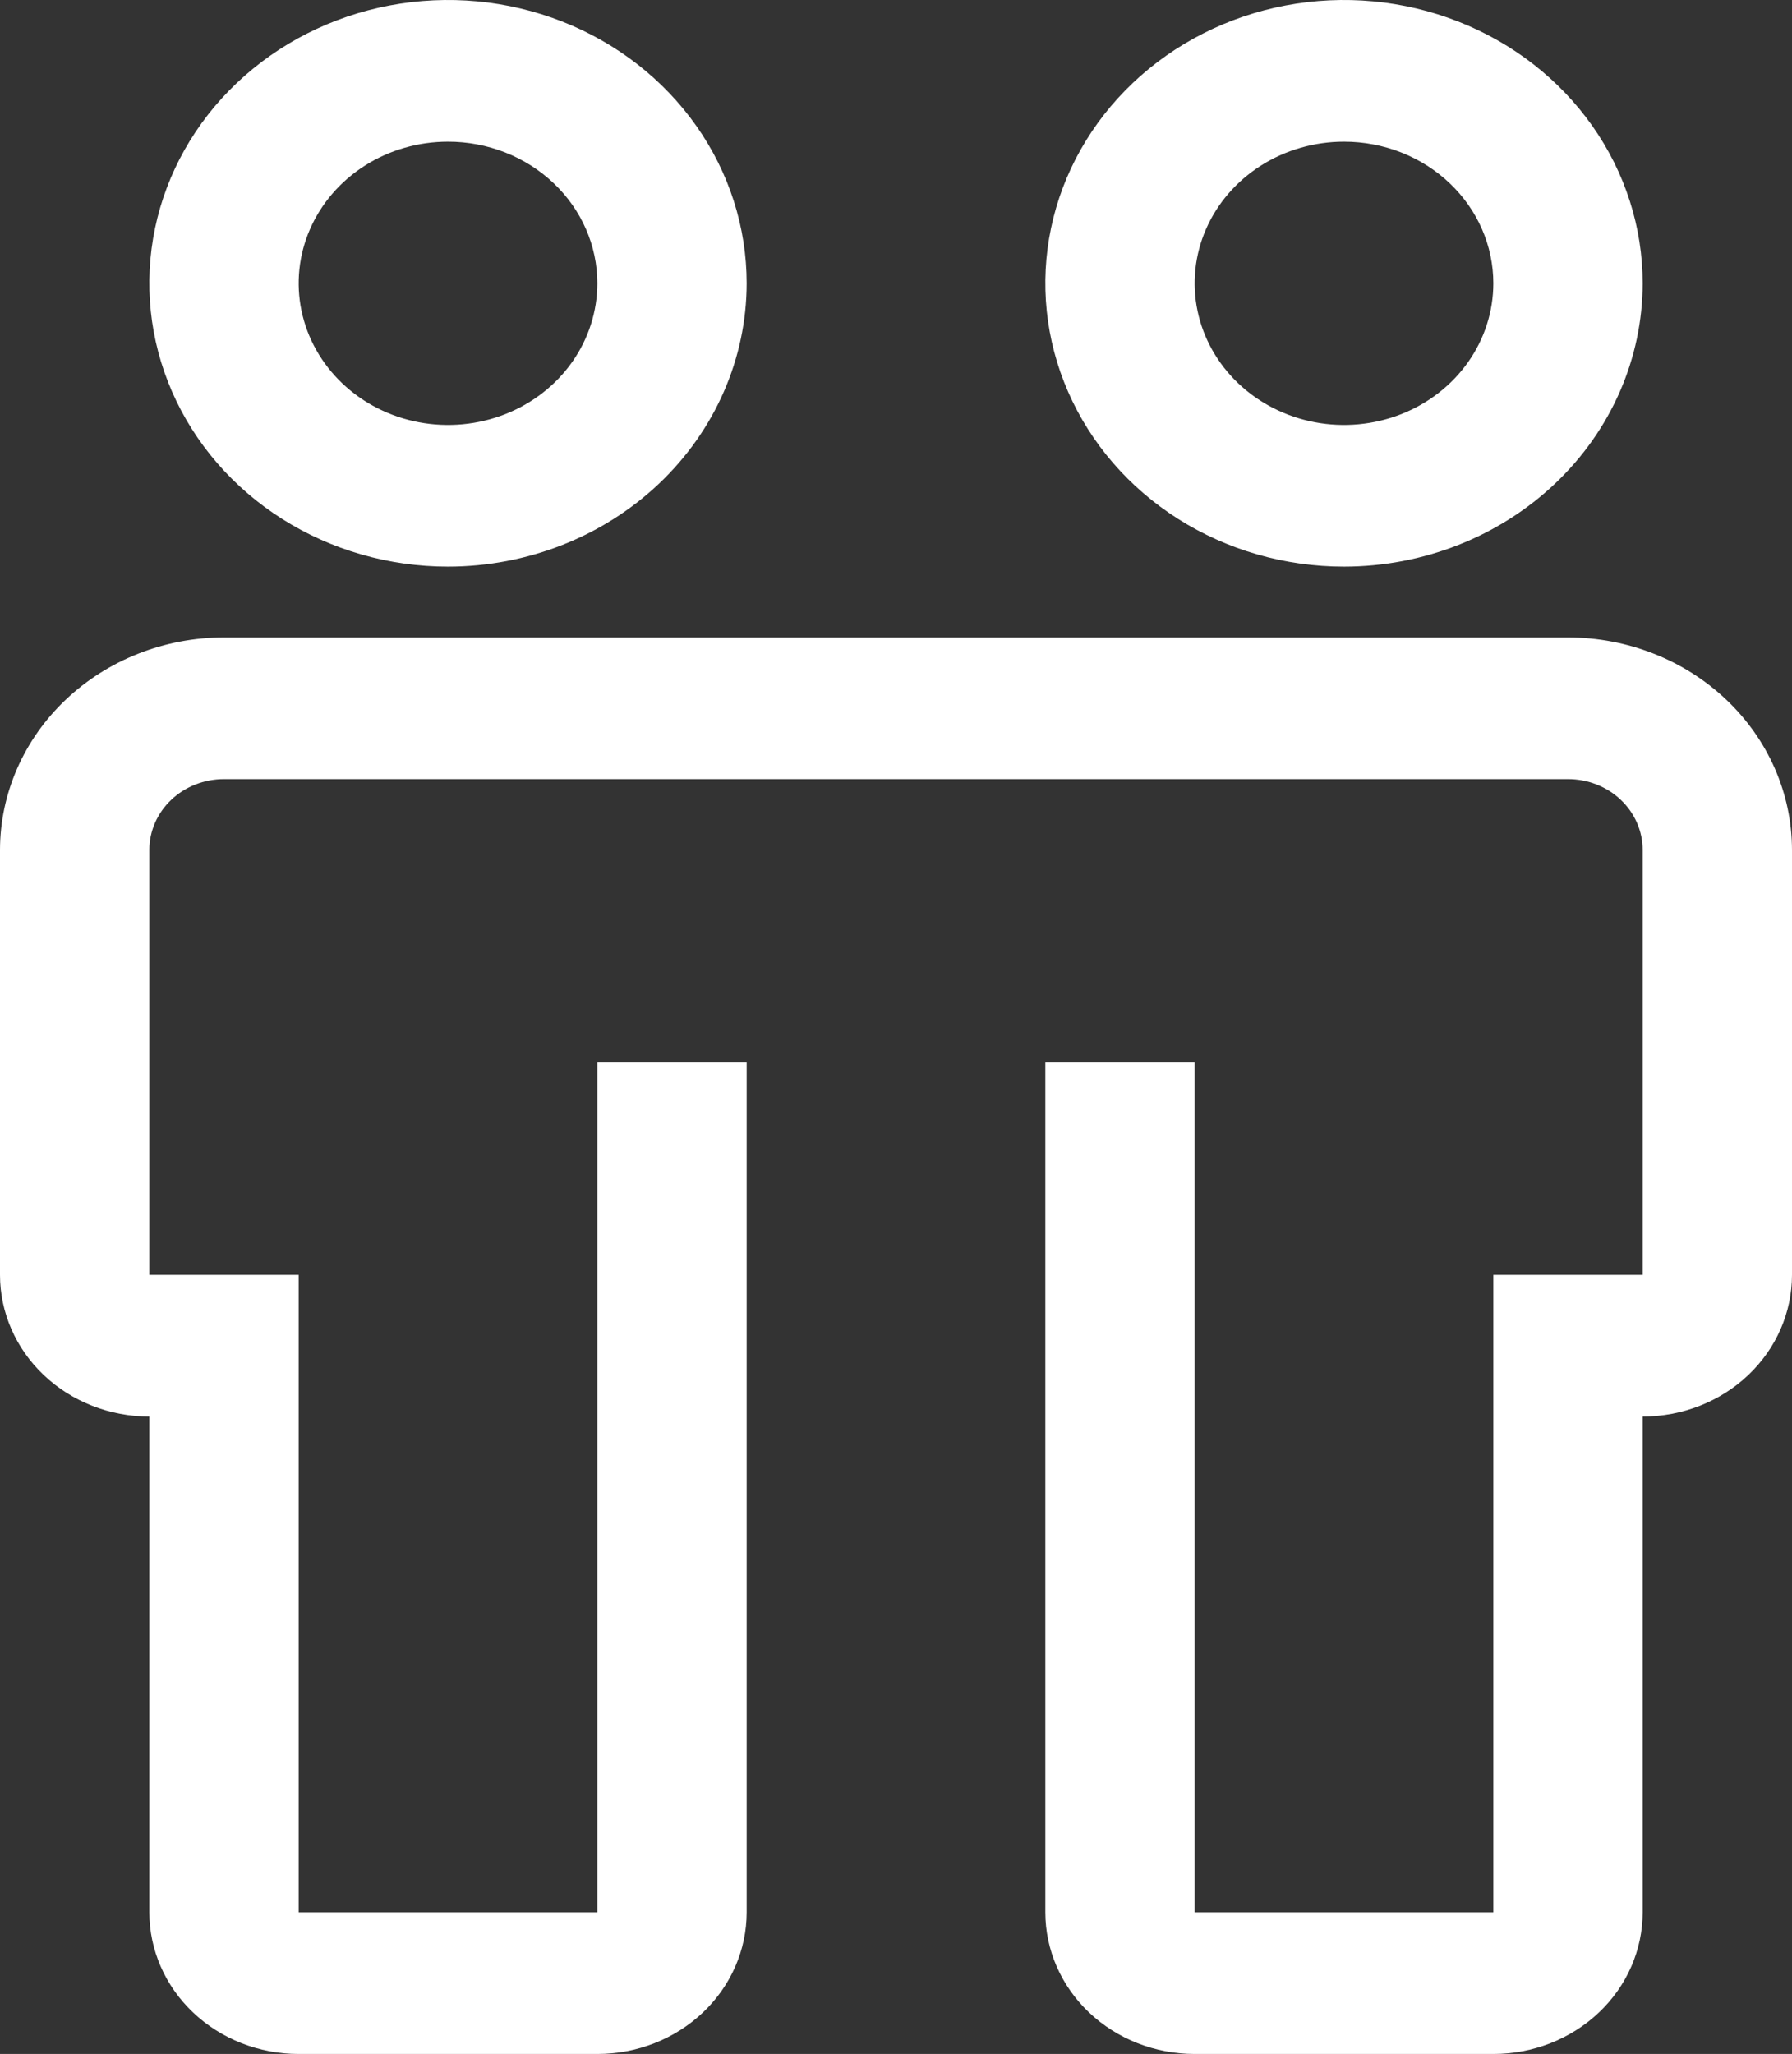 <svg width="137" height="157" viewBox="0 0 137 157" fill="none" xmlns="http://www.w3.org/2000/svg">
<rect x="0" y="0" width="137" height="157" fill="#333333" stroke="none"/>
<g clip-path="url(#clip0_1303_1156)">
<path d="M119.875 48.724H17.125C12.585 48.728 8.231 50.441 5.021 53.486C1.81 56.531 0.005 60.659 0 64.966V97.448C0 100.32 1.203 103.074 3.344 105.105C5.485 107.135 8.389 108.276 11.417 108.276V146.172C11.417 149.044 12.62 151.798 14.761 153.829C16.902 155.859 19.805 157 22.833 157H45.667C48.695 157 51.598 155.859 53.739 153.829C55.88 151.798 57.083 149.044 57.083 146.172V81.207H45.667V146.172H22.833V97.448H11.417V64.966C11.417 63.53 12.018 62.153 13.089 61.137C14.159 60.122 15.611 59.552 17.125 59.552H119.875C121.389 59.552 122.841 60.122 123.911 61.137C124.982 62.153 125.583 63.53 125.583 64.966V97.448H114.167V146.172H91.333V81.207H79.917V146.172C79.917 149.044 81.12 151.798 83.26 153.829C85.402 155.859 88.305 157 91.333 157H114.167C117.195 157 120.098 155.859 122.239 153.829C124.381 151.798 125.583 149.044 125.583 146.172V108.276C128.611 108.276 131.515 107.135 133.656 105.105C135.797 103.074 137 100.32 137 97.448V64.966C136.995 60.659 135.19 56.531 131.979 53.486C128.769 50.441 124.415 48.728 119.875 48.724ZM34.25 43.31C29.734 43.31 25.319 42.04 21.564 39.661C17.81 37.281 14.883 33.899 13.155 29.942C11.427 25.985 10.974 21.631 11.855 17.43C12.736 13.23 14.911 9.371 18.104 6.343C21.298 3.314 25.366 1.252 29.795 0.416C34.225 -0.419 38.816 0.009 42.988 1.648C47.16 3.287 50.726 6.063 53.235 9.624C55.744 13.185 57.083 17.372 57.083 21.655C57.077 27.397 54.67 32.901 50.389 36.961C46.108 41.021 40.304 43.305 34.25 43.31ZM34.25 10.828C31.992 10.828 29.785 11.463 27.907 12.652C26.03 13.842 24.567 15.533 23.702 17.512C22.838 19.49 22.612 21.667 23.053 23.767C23.493 25.868 24.581 27.797 26.177 29.311C27.774 30.826 29.808 31.857 32.023 32.275C34.237 32.693 36.533 32.478 38.619 31.659C40.705 30.839 42.488 29.451 43.743 27.671C44.997 25.89 45.667 23.797 45.667 21.655C45.667 18.784 44.464 16.029 42.323 13.999C40.182 11.968 37.278 10.828 34.25 10.828ZM102.75 43.31C98.234 43.31 93.819 42.04 90.064 39.661C86.31 37.281 83.383 33.899 81.655 29.942C79.927 25.985 79.474 21.631 80.355 17.43C81.236 13.23 83.411 9.371 86.604 6.343C89.798 3.314 93.866 1.252 98.295 0.416C102.725 -0.419 107.316 0.009 111.488 1.648C115.66 3.287 119.226 6.063 121.735 9.624C124.244 13.185 125.583 17.372 125.583 21.655C125.577 27.397 123.17 32.901 118.889 36.961C114.608 41.021 108.804 43.305 102.75 43.31ZM102.75 10.828C100.492 10.828 98.285 11.463 96.407 12.652C94.53 13.842 93.067 15.533 92.202 17.512C91.338 19.49 91.112 21.667 91.553 23.767C91.993 25.868 93.081 27.797 94.677 29.311C96.274 30.826 98.308 31.857 100.523 32.275C102.737 32.693 105.033 32.478 107.119 31.659C109.205 30.839 110.988 29.451 112.243 27.671C113.497 25.89 114.167 23.797 114.167 21.655C114.167 18.784 112.964 16.029 110.823 13.999C108.682 11.968 105.778 10.828 102.75 10.828Z" fill="white"/>
</g>
<defs>
<clipPath id="clip0_1303_1156">
<rect width="137" height="157" fill="white"/>
</clipPath>
</defs>
</svg>
